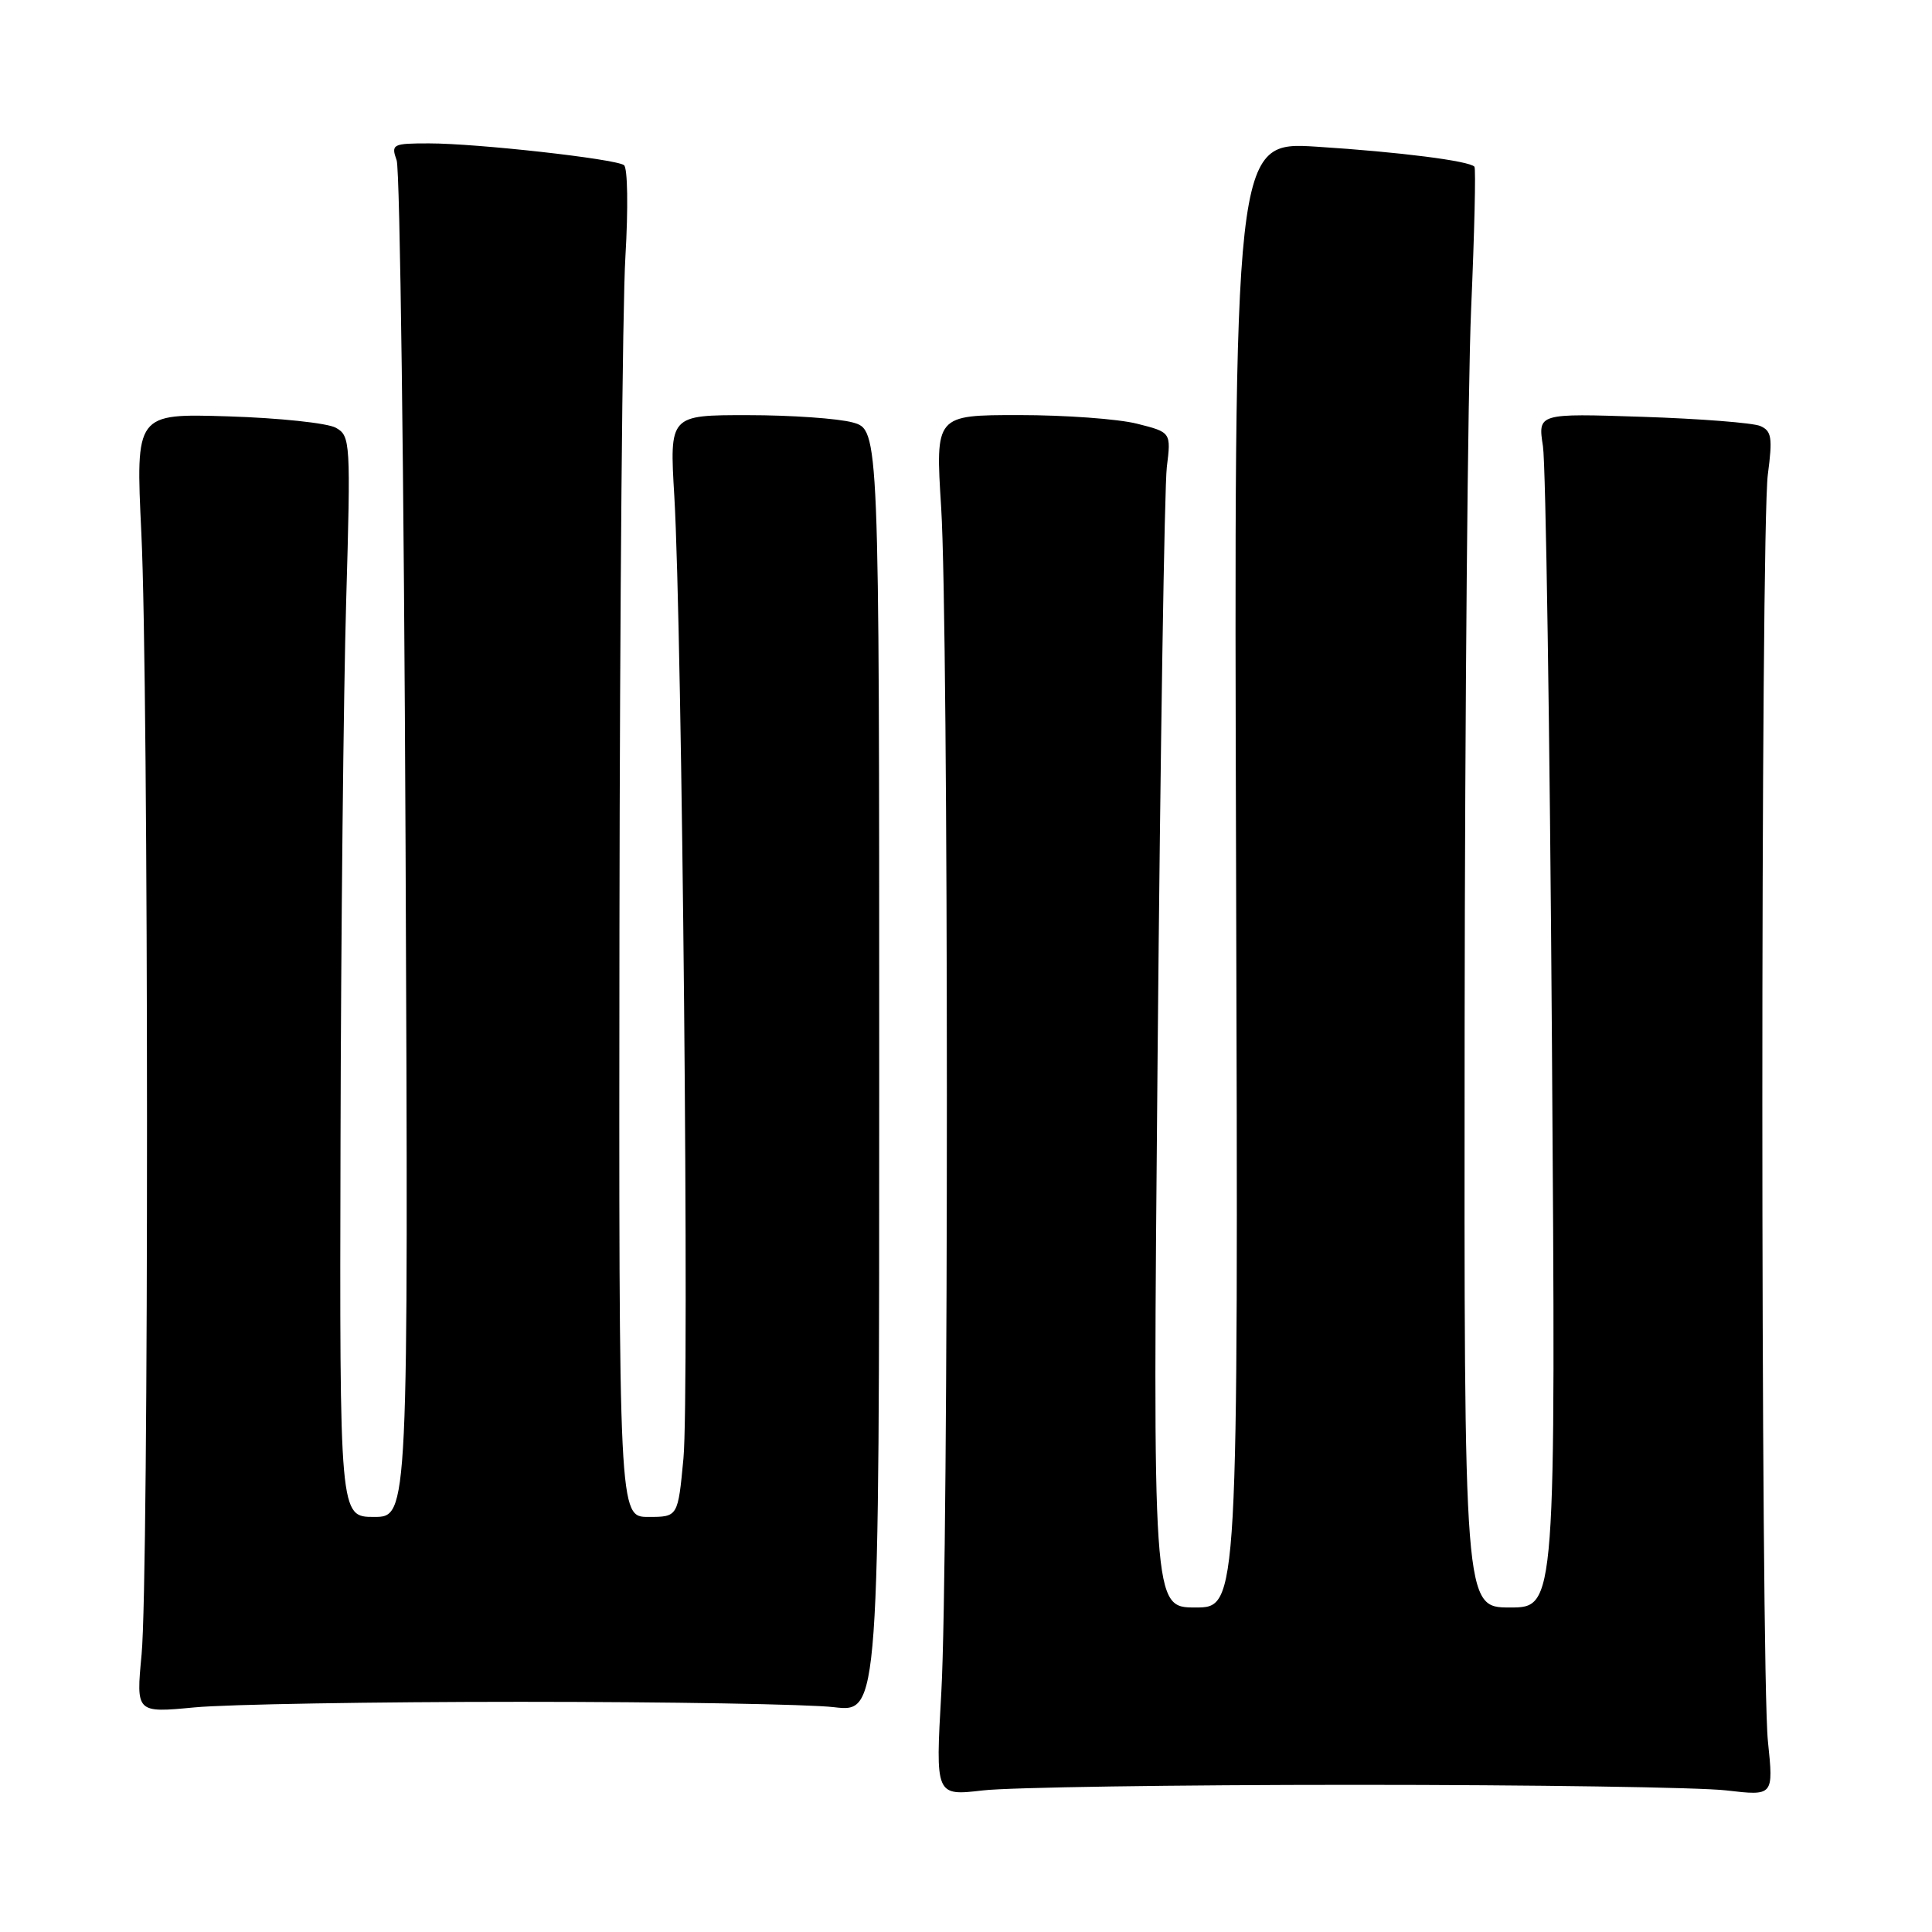 <?xml version="1.0" encoding="UTF-8" standalone="no"?>
<!DOCTYPE svg PUBLIC "-//W3C//DTD SVG 1.1//EN" "http://www.w3.org/Graphics/SVG/1.1/DTD/svg11.dtd" >
<svg xmlns="http://www.w3.org/2000/svg" xmlns:xlink="http://www.w3.org/1999/xlink" version="1.1" viewBox="0 0 256 256">
 <g >
 <path fill="currentColor"
d=" M 179.50 236.50 C 203.15 236.50 225.32 236.83 228.76 237.24 C 235.01 237.97 235.01 237.97 234.26 230.74 C 233.28 221.38 233.27 70.27 234.25 62.86 C 234.89 58.00 234.75 57.10 233.25 56.45 C 232.29 56.03 225.26 55.48 217.63 55.23 C 203.77 54.77 203.77 54.77 204.45 59.13 C 204.82 61.53 205.36 97.14 205.64 138.25 C 206.16 213.00 206.16 213.00 200.08 213.00 C 194.00 213.00 194.00 213.00 194.07 136.25 C 194.11 94.04 194.49 51.17 194.93 41.00 C 195.37 30.82 195.57 22.32 195.37 22.09 C 194.70 21.32 185.45 20.14 174.50 19.44 C 163.50 18.74 163.50 18.74 163.79 115.87 C 164.08 213.00 164.08 213.00 158.40 213.00 C 152.73 213.00 152.73 213.00 153.39 139.75 C 153.75 99.46 154.30 64.43 154.61 61.89 C 155.18 57.28 155.18 57.28 150.65 56.14 C 148.15 55.51 141.13 55.00 135.03 55.00 C 123.94 55.00 123.94 55.00 124.71 67.25 C 125.71 83.28 125.72 206.53 124.73 224.24 C 123.95 237.97 123.95 237.97 130.23 237.24 C 133.68 236.83 155.85 236.50 179.50 236.50 Z  M 69.00 225.50 C 88.53 225.50 107.20 225.82 110.50 226.21 C 116.50 226.92 116.50 226.92 116.50 141.94 C 116.50 56.96 116.50 56.96 113.00 55.98 C 111.08 55.45 104.82 55.01 99.11 55.01 C 88.71 55.00 88.71 55.00 89.35 65.75 C 90.39 83.34 91.36 184.86 90.56 193.25 C 89.83 201.00 89.83 201.00 85.91 201.00 C 82.00 201.00 82.00 201.00 82.08 123.25 C 82.13 80.49 82.48 40.33 82.87 34.00 C 83.25 27.60 83.17 22.23 82.68 21.88 C 81.49 21.04 63.17 19.00 56.85 19.00 C 52.01 19.00 51.80 19.11 52.56 21.25 C 53.00 22.49 53.53 63.44 53.74 112.25 C 54.12 201.00 54.12 201.00 49.56 201.00 C 45.00 201.00 45.00 201.00 45.12 151.25 C 45.18 123.89 45.52 91.67 45.87 79.65 C 46.48 58.50 46.44 57.76 44.50 56.68 C 43.40 56.06 36.98 55.38 30.23 55.17 C 17.97 54.79 17.97 54.79 18.73 70.65 C 19.71 90.89 19.74 209.00 18.76 219.24 C 18.03 226.97 18.03 226.97 25.76 226.24 C 30.02 225.83 49.48 225.50 69.00 225.50 Z "/>
</g>
</svg>